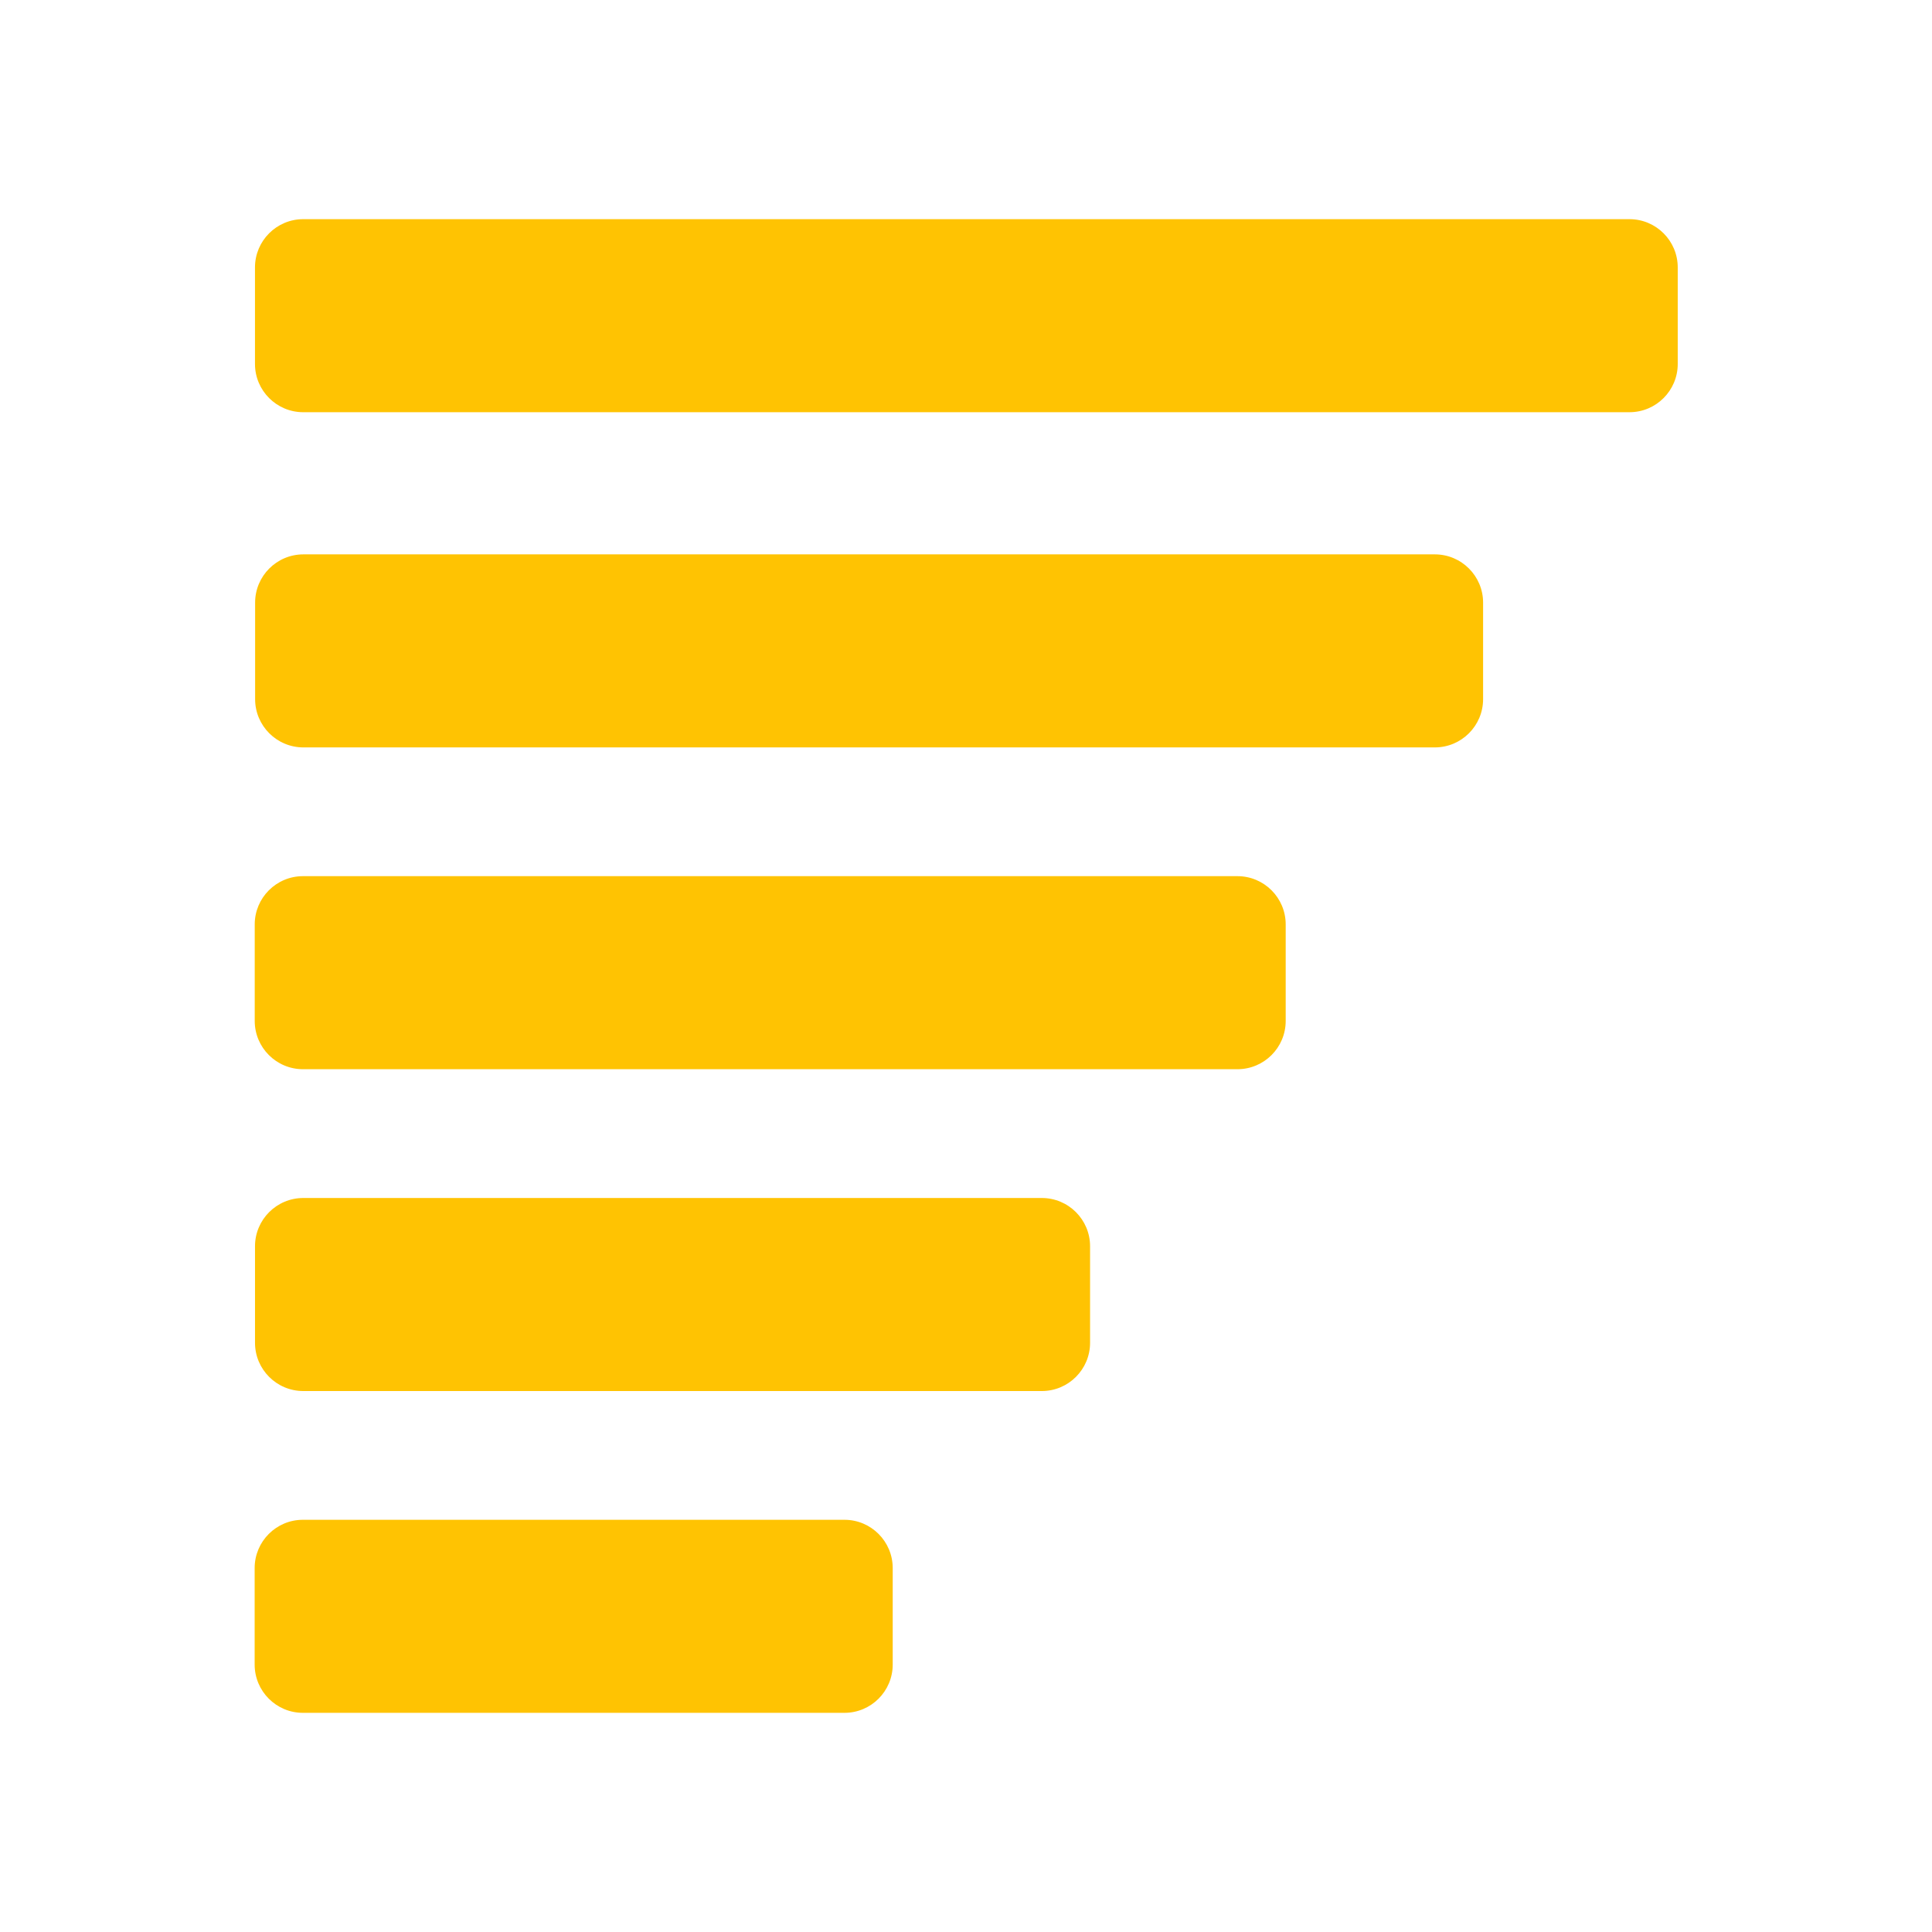 <?xml version="1.0" encoding="UTF-8" standalone="no"?>
<!DOCTYPE svg PUBLIC "-//W3C//DTD SVG 1.1//EN" "http://www.w3.org/Graphics/SVG/1.1/DTD/svg11.dtd">
<svg width="100%" height="100%" viewBox="0 0 50 50" version="1.1" xmlns="http://www.w3.org/2000/svg" xmlns:xlink="http://www.w3.org/1999/xlink" xml:space="preserve" xmlns:serif="http://www.serif.com/" style="fill-rule:evenodd;clip-rule:evenodd;stroke-linejoin:round;stroke-miterlimit:2;">
    <g transform="matrix(0.921,0,0,1,-9.353,17.176)">
        <path d="M46.283,6.748C46.283,6.059 45.676,5.499 44.927,5.499L18.669,5.499C17.92,5.499 17.313,6.059 17.313,6.748L17.313,9.246C17.313,9.935 17.92,10.495 18.669,10.495L44.927,10.495C45.676,10.495 46.283,9.935 46.283,9.246L46.283,6.748Z" style="fill:rgb(255,195,2);"/>
    </g>
    <g transform="matrix(0.57,0,0,1,-3.278,33.833)">
        <path d="M46.283,6.748C46.283,6.059 45.302,5.499 44.093,5.499L19.503,5.499C18.294,5.499 17.313,6.059 17.313,6.748L17.313,9.246C17.313,9.935 18.294,10.495 19.503,10.495L44.093,10.495C45.302,10.495 46.283,9.935 46.283,9.246L46.283,6.748Z" style="fill:rgb(255,195,2);"/>
    </g>
    <g transform="matrix(1.097,0,0,1,-12.39,8.848)">
        <path d="M46.283,6.748C46.283,6.059 45.773,5.499 45.144,5.499L18.452,5.499C17.823,5.499 17.313,6.059 17.313,6.748L17.313,9.246C17.313,9.935 17.823,10.495 18.452,10.495L45.144,10.495C45.773,10.495 46.283,9.935 46.283,9.246L46.283,6.748Z" style="fill:rgb(255,195,2);"/>
    </g>
    <g transform="matrix(0.746,0,0,1,-6.316,25.505)">
        <path d="M46.283,6.748C46.283,6.059 45.533,5.499 44.608,5.499L18.988,5.499C18.063,5.499 17.313,6.059 17.313,6.748L17.313,9.246C17.313,9.935 18.063,10.495 18.988,10.495L44.608,10.495C45.533,10.495 46.283,9.935 46.283,9.246L46.283,6.748Z" style="fill:rgb(255,195,2);"/>
    </g>
    <g transform="matrix(1.271,0,0,1,-15.406,0.173)">
        <path d="M46.283,6.748C46.283,6.059 45.843,5.499 45.3,5.499L18.295,5.499C17.753,5.499 17.313,6.059 17.313,6.748L17.313,9.246C17.313,9.935 17.753,10.495 18.295,10.495L45.3,10.495C45.843,10.495 46.283,9.935 46.283,9.246L46.283,6.748Z" style="fill:rgb(255,195,2);"/>
    </g>
</svg>
